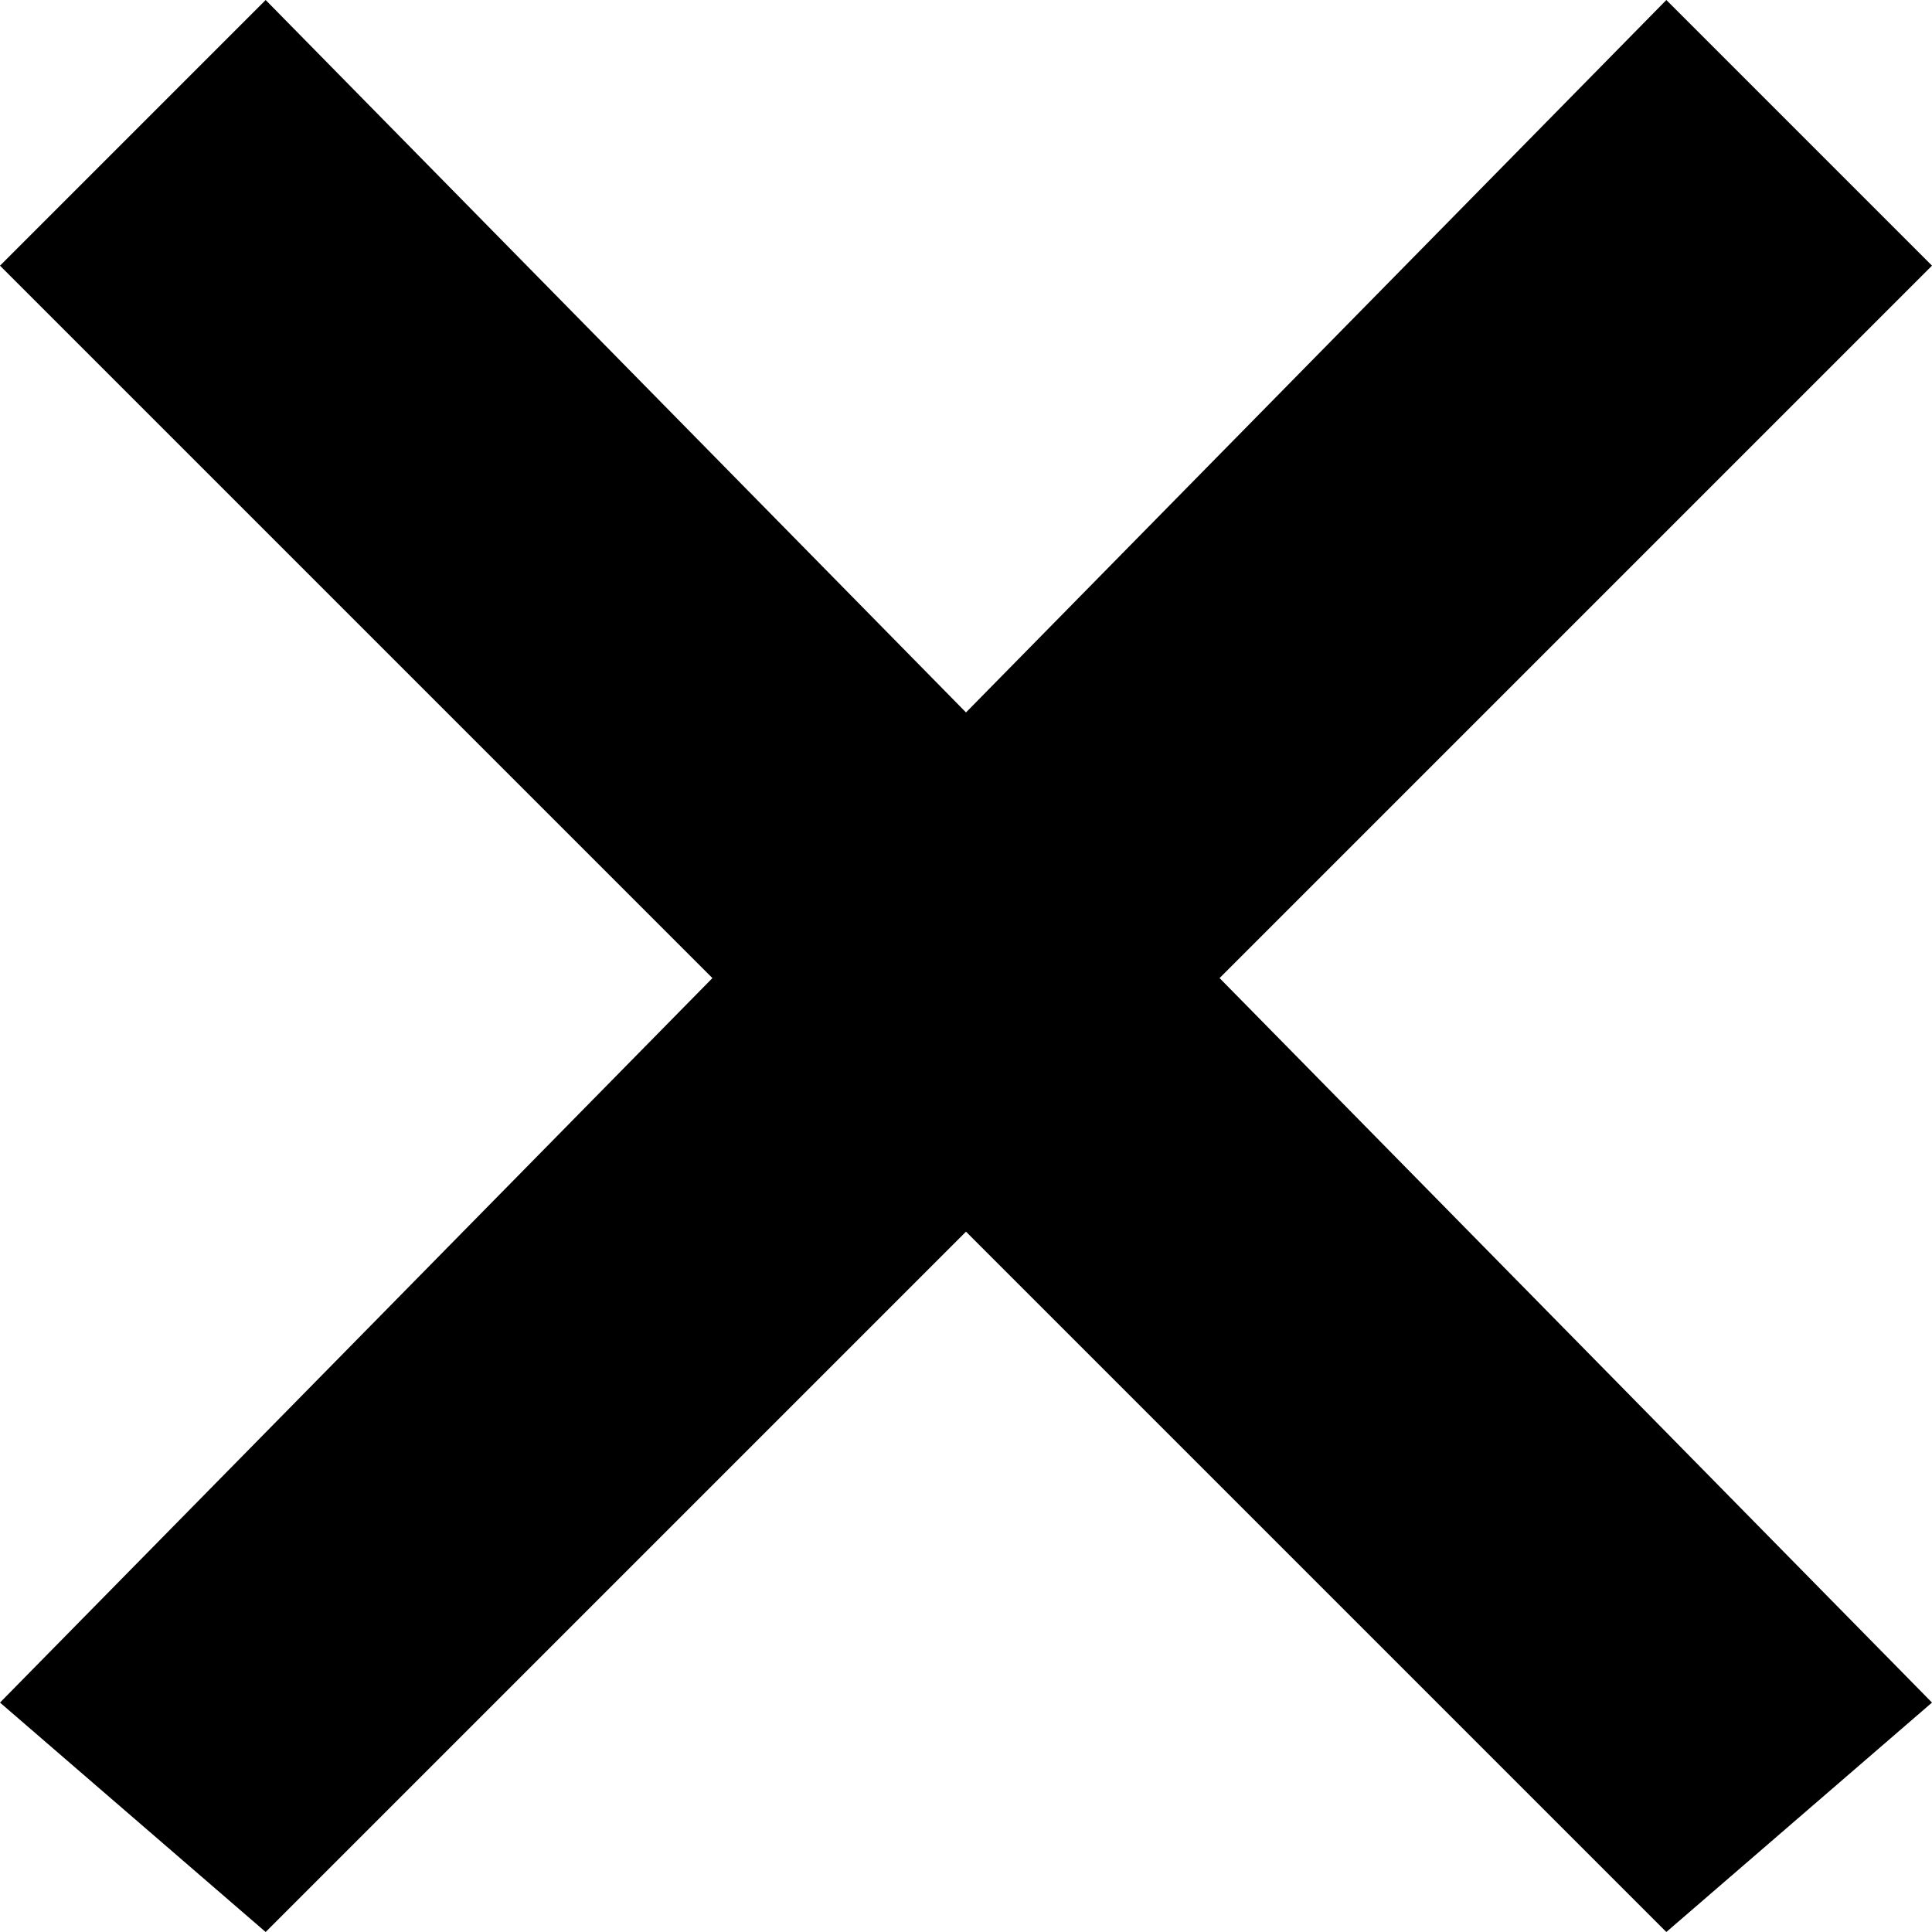 <?xml version="1.0" encoding="utf-8"?>
<!-- Generator: Adobe Illustrator 23.0.2, SVG Export Plug-In . SVG Version: 6.00 Build 0)  -->
<svg version="1.1" id="icon-cross" xmlns="http://www.w3.org/2000/svg" xmlns:xlink="http://www.w3.org/1999/xlink" x="0px" y="0px"
	 viewBox="0 0 16 16" style="enable-background:new 0 0 16 16;" xml:space="preserve">
<style type="text/css">
	.st0{fill:none;}
	.st1{fill-rule:evenodd;clip-rule:evenodd;}
</style>
<rect id="_x3C_icon-BG_x3E__11_" class="st0" width="16" height="16"/>
<polygon id="_x3C_path_x3E_" class="st1" points="10.1,8.1 16,14.1 13.8,16 8,10.2 2.2,16 0,14.1 5.9,8.1 0,2.2 2.2,0 8,5.9 13.8,0 
	16,2.2 "/>
</svg>
